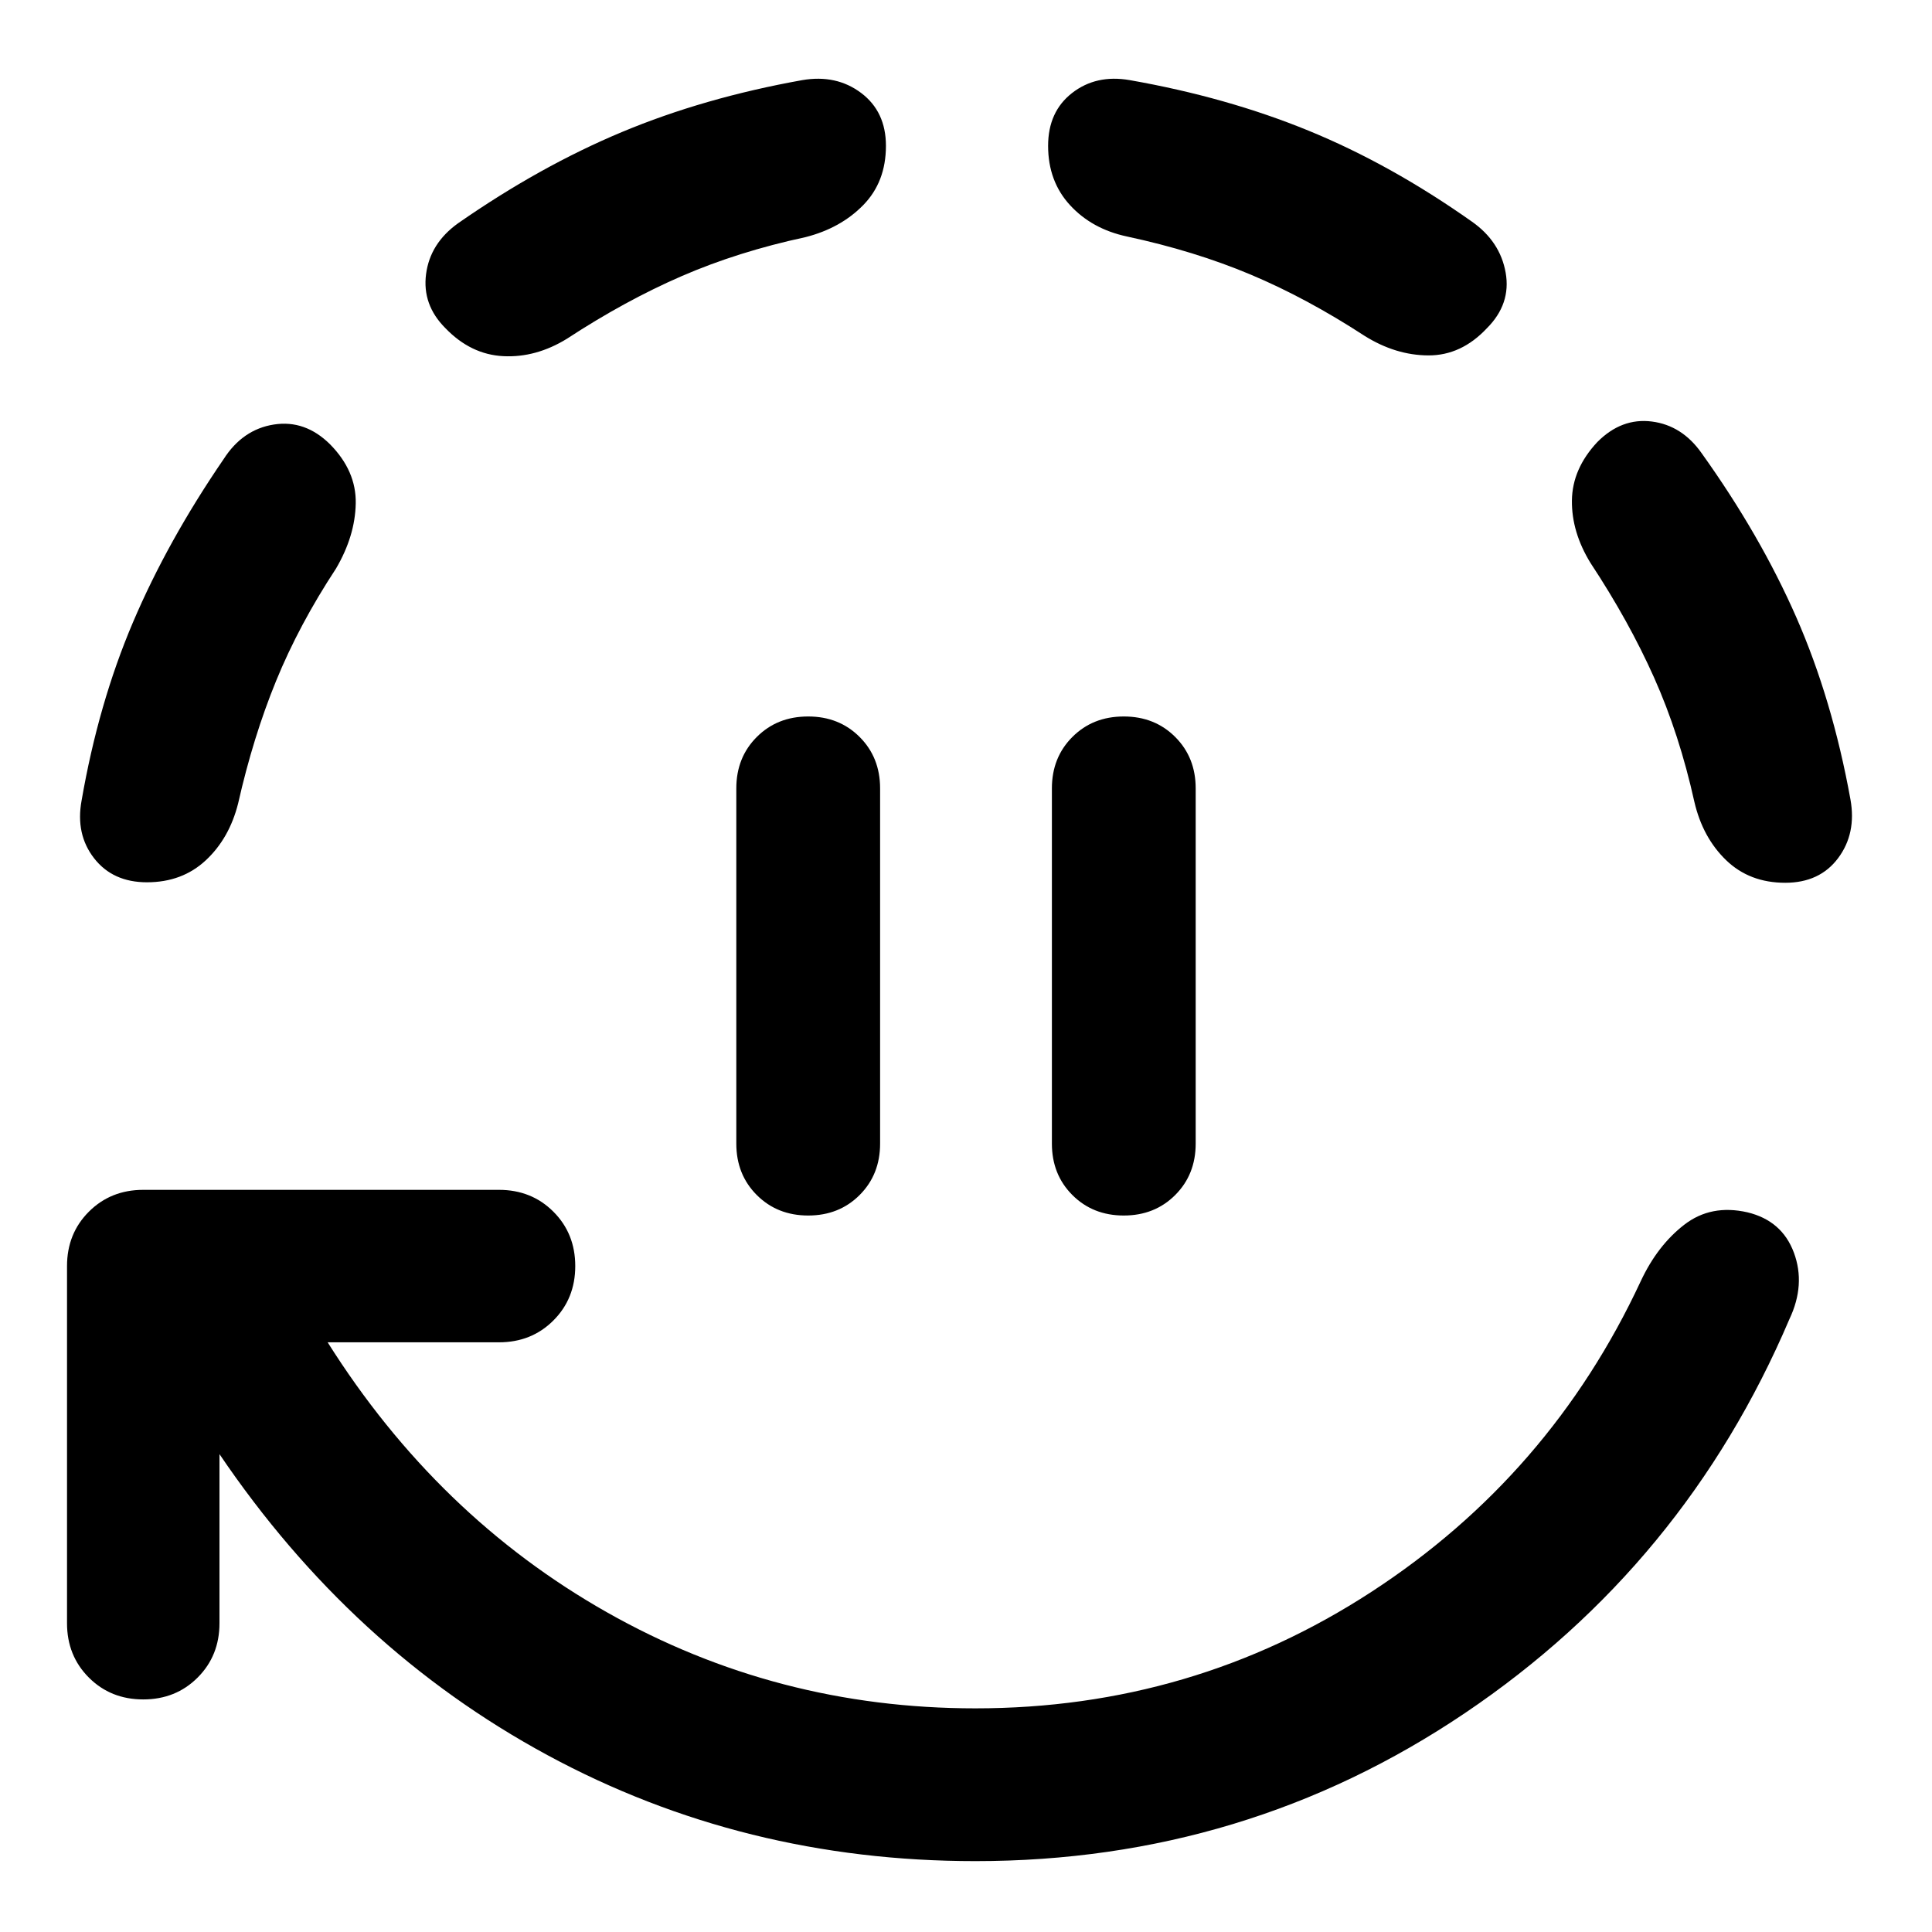 <svg xmlns="http://www.w3.org/2000/svg" height="40" viewBox="0 96 960 960" width="40"><path d="M401.594 699.986q-15.369 0-25.547-10.178-10.177-10.177-10.177-25.547V487.739q0-15.37 10.177-25.547 10.178-10.178 25.547-10.178 15.37 0 25.547 10.178 10.178 10.177 10.178 25.547v176.522q0 15.37-10.178 25.547-10.177 10.178-25.547 10.178Zm156.812 0q-15.37 0-25.547-10.178-10.178-10.177-10.178-25.547V487.739q0-15.37 10.178-25.547 10.177-10.178 25.547-10.178 15.369 0 25.547 10.178 10.177 10.177 10.177 25.547v176.522q0 15.37-10.177 25.547-10.178 10.178-25.547 10.178Zm-73.739 320.794q-115.312 0-212.682-52.689-97.369-52.693-162.927-149.541v84.008q0 16.167-10.855 27.022-10.856 10.855-27.022 10.855-16.167 0-27.022-10.855-10.855-10.855-10.855-27.022v-177.45q0-16.166 10.855-27.021t27.022-10.855h176.783q16.167 0 27.022 10.855 10.855 10.855 10.855 27.021 0 16.167-10.855 27.022-10.855 10.855-27.022 10.855h-85.16q54.442 86.421 138.775 134.153 84.334 47.732 183.088 47.732 107.869 0 196.779-57.881 88.91-57.88 133.844-154.402 8.305-17.739 21.613-28.029 13.307-10.29 31.394-6.16 17.167 4.131 23.076 20.026 5.91 15.895-2.235 33.076-52 122.043-161.127 195.663-109.127 73.617-243.344 73.617ZM73.036 534.406q-16.993 0-26.275-11.935-9.283-11.935-6.232-28.609 8.348-48.232 25.536-88.63 17.189-40.399 45.073-81.123 9.463-14.754 24.963-17.167 15.5-2.413 27.855 9.782 13.116 13.276 12.808 29.435-.308 16.16-9.786 32.326-18.42 28.037-29.812 55.913-11.391 27.877-18.833 60.783-4.37 17.406-16.091 28.315-11.72 10.91-29.206 10.91Zm208.688-270.095q-15.405 9.479-31.605 8.667-16.199-.812-28.808-13.927-11.594-11.595-9.601-26.848 1.993-15.254 15.826-25.21 40.631-28.297 81.428-45.359t89.696-25.823q16.927-2.891 29.242 6.384 12.315 9.276 12.315 26.269 0 17.898-11.242 29.412-11.243 11.515-28.743 15.964-33.478 7.189-61.602 19.406-28.123 12.218-56.906 31.065Zm396.247-1.478q-28.703-18.688-56.54-30.399-27.837-11.71-61.409-18.913-17.406-3.703-28.315-15.558-10.91-11.855-10.91-29.499 0-16.993 11.935-26.269 11.935-9.275 28.608-6.384 48.327 8.493 89.051 25.189 40.725 16.696 80.942 45.087 14.073 9.862 16.819 25.402 2.747 15.54-9.355 27.641-12.688 13.515-29.014 13.468-16.326-.048-31.812-9.765Zm209.087 271.812q-17.739 0-29.373-11.243t-15.764-28.982q-7.442-33.572-20-61.696-12.558-28.123-31.566-56.92-9.478-15.406-9.279-31.152.2-15.746 12.649-29.022 12.021-12.101 27.061-10.181 15.04 1.92 24.757 15.754 29.138 40.724 47.033 81.529 17.895 40.804 26.895 90.464 3.051 16.913-6.105 29.181t-26.308 12.268Z"/></svg>